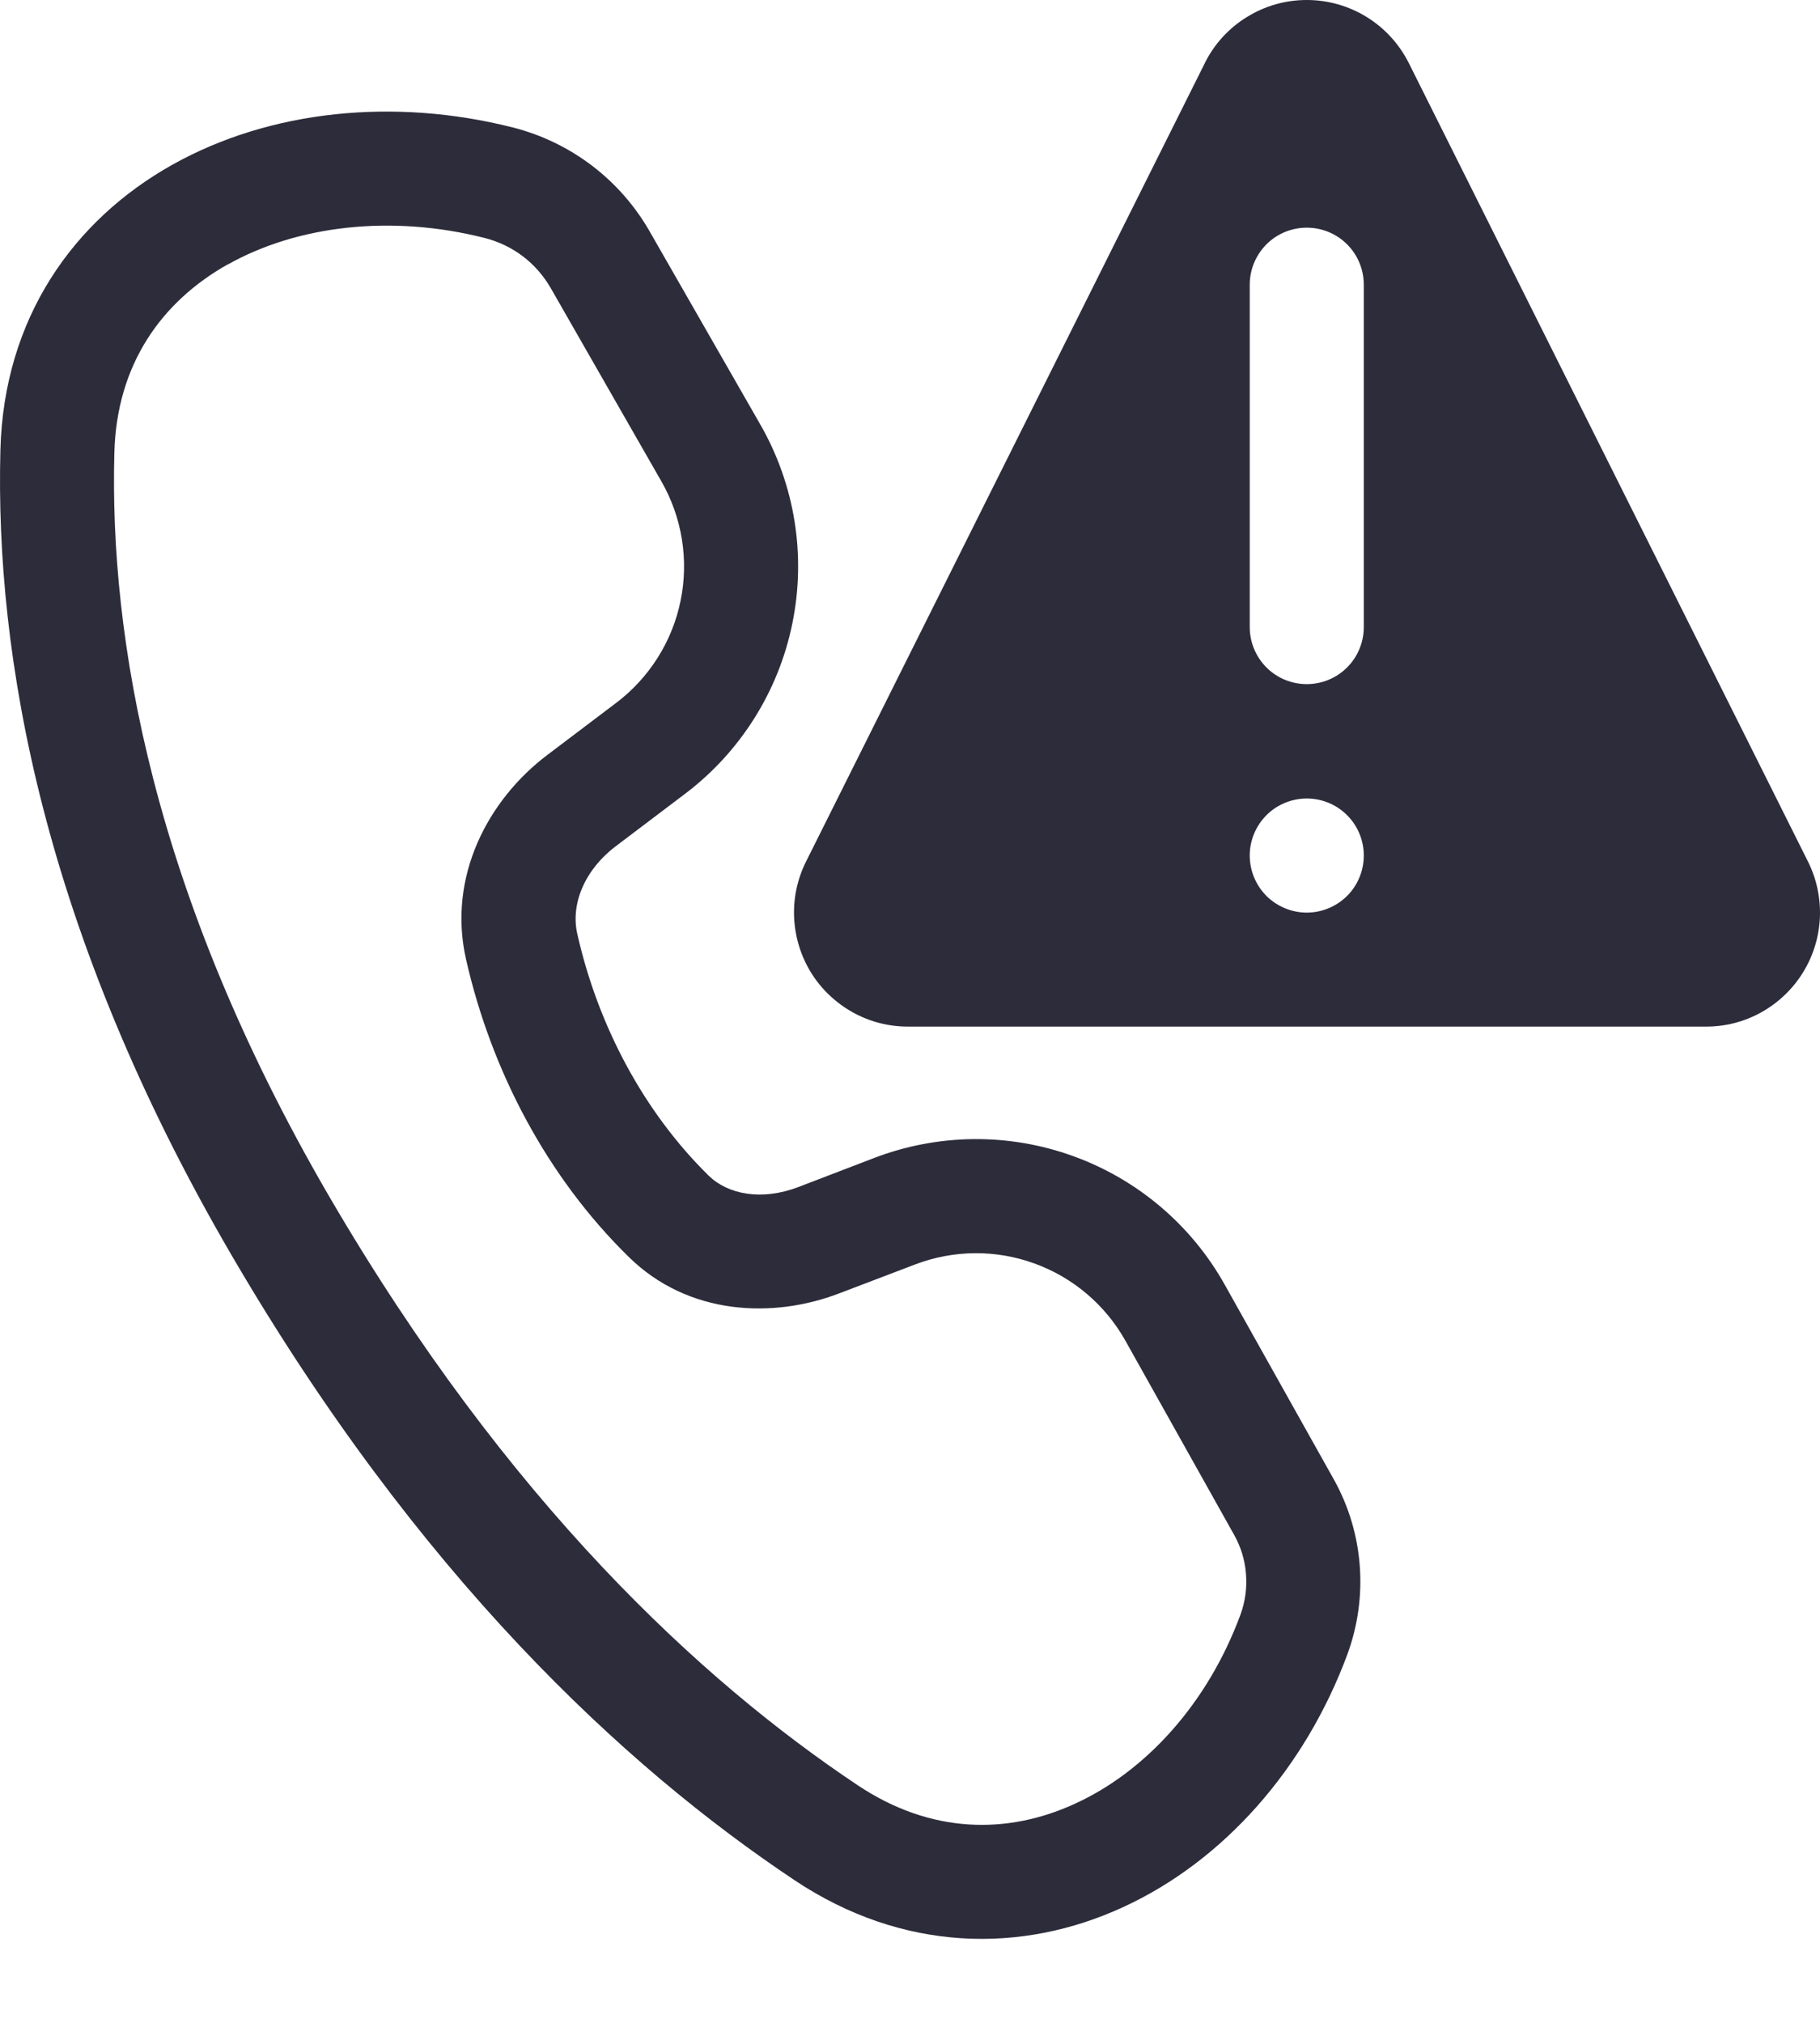 <svg width="18" height="20" viewBox="0 0 18 20" fill="none" xmlns="http://www.w3.org/2000/svg">
<path d="M11.915 0.626L7.972 8.518C7.886 8.69 7.845 8.881 7.854 9.073C7.863 9.265 7.92 9.452 8.021 9.616C8.122 9.779 8.264 9.914 8.432 10.008C8.6 10.102 8.789 10.151 8.982 10.15H16.871C17.064 10.151 17.253 10.102 17.421 10.008C17.589 9.914 17.73 9.779 17.831 9.616C17.933 9.452 17.99 9.265 17.999 9.073C18.007 8.881 17.967 8.69 17.881 8.518L13.934 0.625C13.84 0.437 13.696 0.279 13.518 0.169C13.339 0.058 13.134 0 12.924 0C12.714 0 12.509 0.058 12.331 0.169C12.152 0.279 12.008 0.437 11.915 0.625V0.626ZM13.488 2.815V6.2C13.488 6.35 13.429 6.493 13.323 6.599C13.217 6.705 13.074 6.764 12.924 6.764C12.775 6.764 12.631 6.705 12.525 6.599C12.42 6.493 12.36 6.35 12.36 6.2V2.815C12.36 2.665 12.42 2.522 12.525 2.416C12.631 2.31 12.775 2.251 12.924 2.251C13.074 2.251 13.217 2.31 13.323 2.416C13.429 2.522 13.488 2.665 13.488 2.815ZM12.924 9.023C12.775 9.023 12.631 8.963 12.525 8.858C12.42 8.752 12.36 8.608 12.36 8.459C12.36 8.309 12.42 8.166 12.525 8.06C12.631 7.954 12.775 7.895 12.924 7.895C13.074 7.895 13.217 7.954 13.323 8.06C13.429 8.166 13.488 8.309 13.488 8.459C13.488 8.608 13.429 8.752 13.323 8.858C13.217 8.963 13.074 9.023 12.924 9.023ZM1.706 1.628C2.669 1.089 3.897 0.963 5.071 1.26C5.643 1.405 6.131 1.775 6.424 2.286L7.52 4.198C7.862 4.794 7.974 5.494 7.836 6.166C7.699 6.838 7.32 7.438 6.772 7.851L6.095 8.363C5.776 8.603 5.644 8.944 5.709 9.231C5.915 10.147 6.371 10.997 7.008 11.623C7.199 11.81 7.533 11.875 7.897 11.736L8.648 11.448C9.28 11.207 9.978 11.2 10.615 11.431C11.251 11.661 11.784 12.113 12.114 12.704L13.19 14.624C13.487 15.154 13.535 15.786 13.326 16.356C12.907 17.487 12.101 18.399 11.11 18.855C10.103 19.32 8.924 19.301 7.857 18.589C6.168 17.463 4.132 15.568 2.289 12.408C0.421 9.205 -0.049 6.48 0.004 4.449C0.038 3.147 0.726 2.176 1.706 1.628V1.628ZM2.256 2.612C1.595 2.983 1.153 3.606 1.131 4.478C1.083 6.298 1.5 8.818 3.262 11.84C5.021 14.852 6.937 16.62 8.483 17.651C9.205 18.133 9.965 18.142 10.637 17.831C11.326 17.515 11.941 16.85 12.268 15.965C12.315 15.837 12.334 15.7 12.323 15.563C12.313 15.427 12.273 15.295 12.206 15.176L11.13 13.255C10.931 12.901 10.612 12.63 10.23 12.492C9.849 12.353 9.43 12.357 9.05 12.502L8.299 12.788C7.645 13.039 6.806 13.006 6.218 12.427C5.412 11.638 4.859 10.588 4.608 9.48C4.425 8.663 4.829 7.904 5.416 7.462L6.092 6.951C6.421 6.703 6.649 6.343 6.731 5.94C6.814 5.536 6.746 5.116 6.541 4.759L5.446 2.847C5.376 2.726 5.283 2.619 5.171 2.534C5.059 2.449 4.931 2.388 4.794 2.353C3.862 2.117 2.935 2.233 2.257 2.613L2.256 2.612Z" fill="#2D2C3B"/>
</svg>
